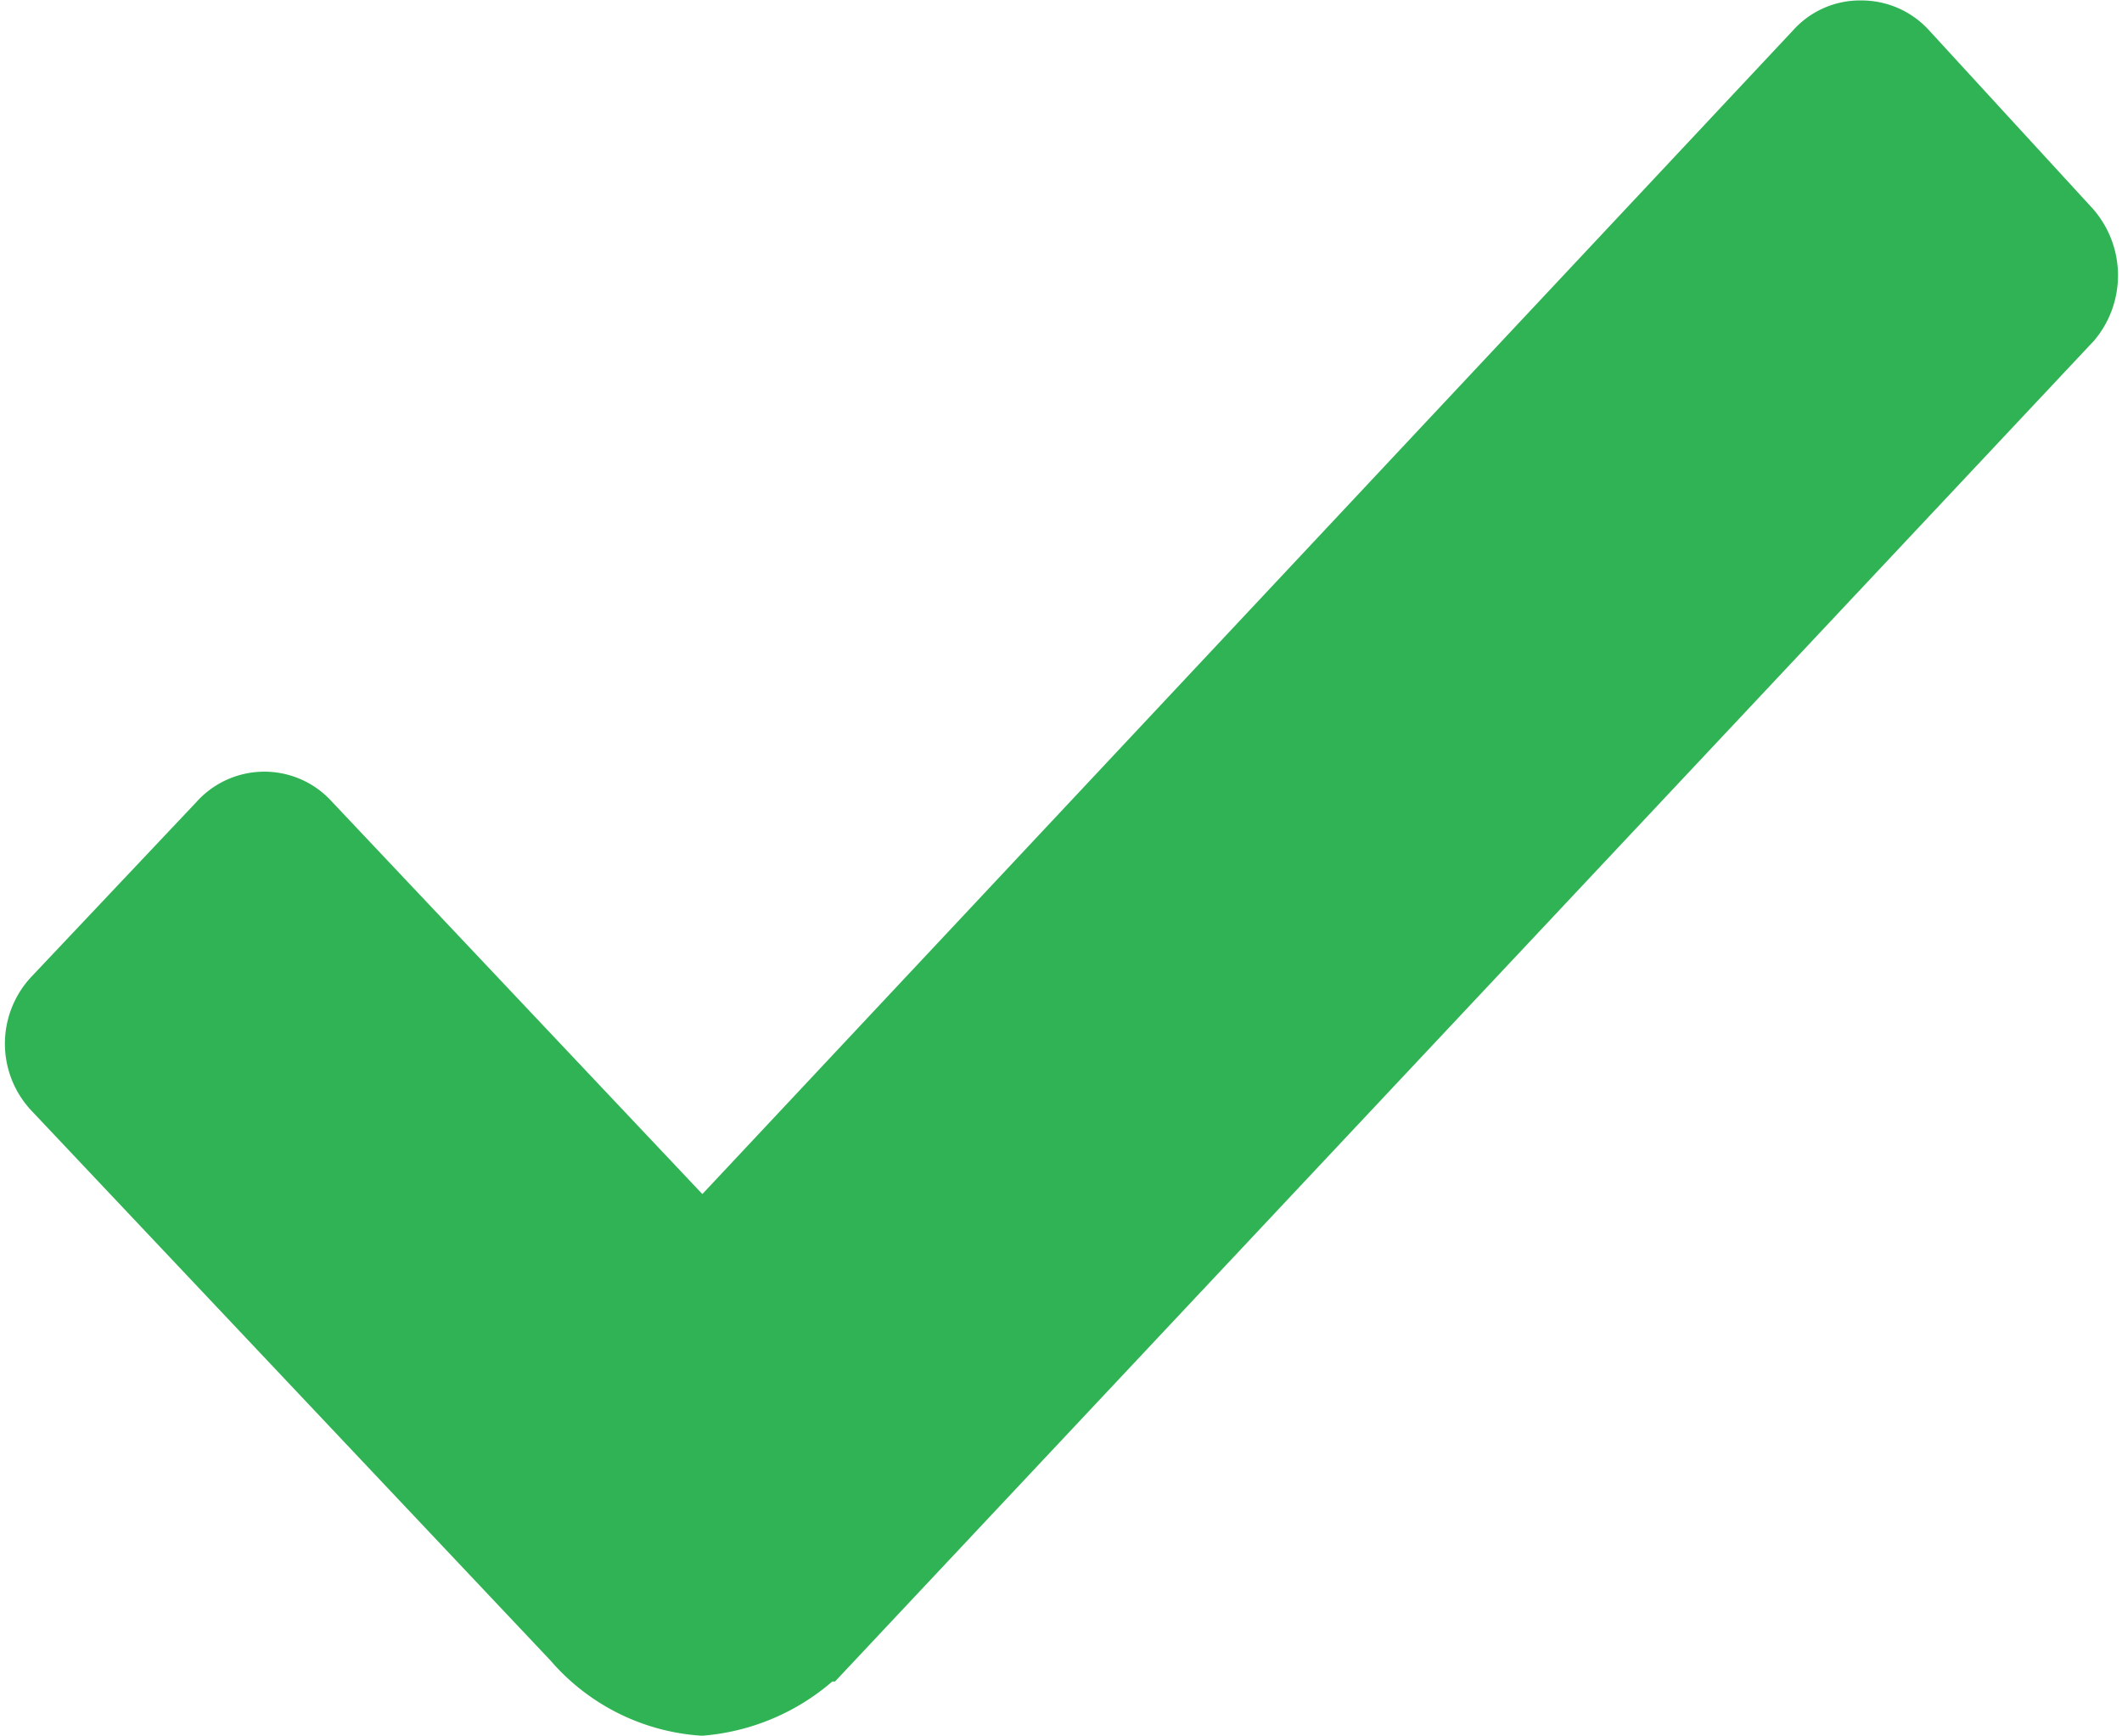 <svg xmlns="http://www.w3.org/2000/svg" width="18.616" height="15.225" viewBox="0 0 18.616 15.225">
  <path id="Icon_ionic-ios-checkmark" data-name="Icon ionic-ios-checkmark" d="M27.879,13.871,26.446,12.31a.3.3,0,0,0-.228-.1h0a.288.288,0,0,0-.228.1l-9.936,10.6-3.616-3.83a.3.3,0,0,0-.456,0l-1.45,1.535a.358.358,0,0,0,0,.492l4.561,4.831a1.411,1.411,0,0,0,.953.492,1.482,1.482,0,0,0,.945-.474H17L27.887,14.363A.385.385,0,0,0,27.879,13.871Z" transform="translate(-9.891 -11.706)" fill="#30b354" stroke="#30b354" stroke-width="1"/>
</svg>
